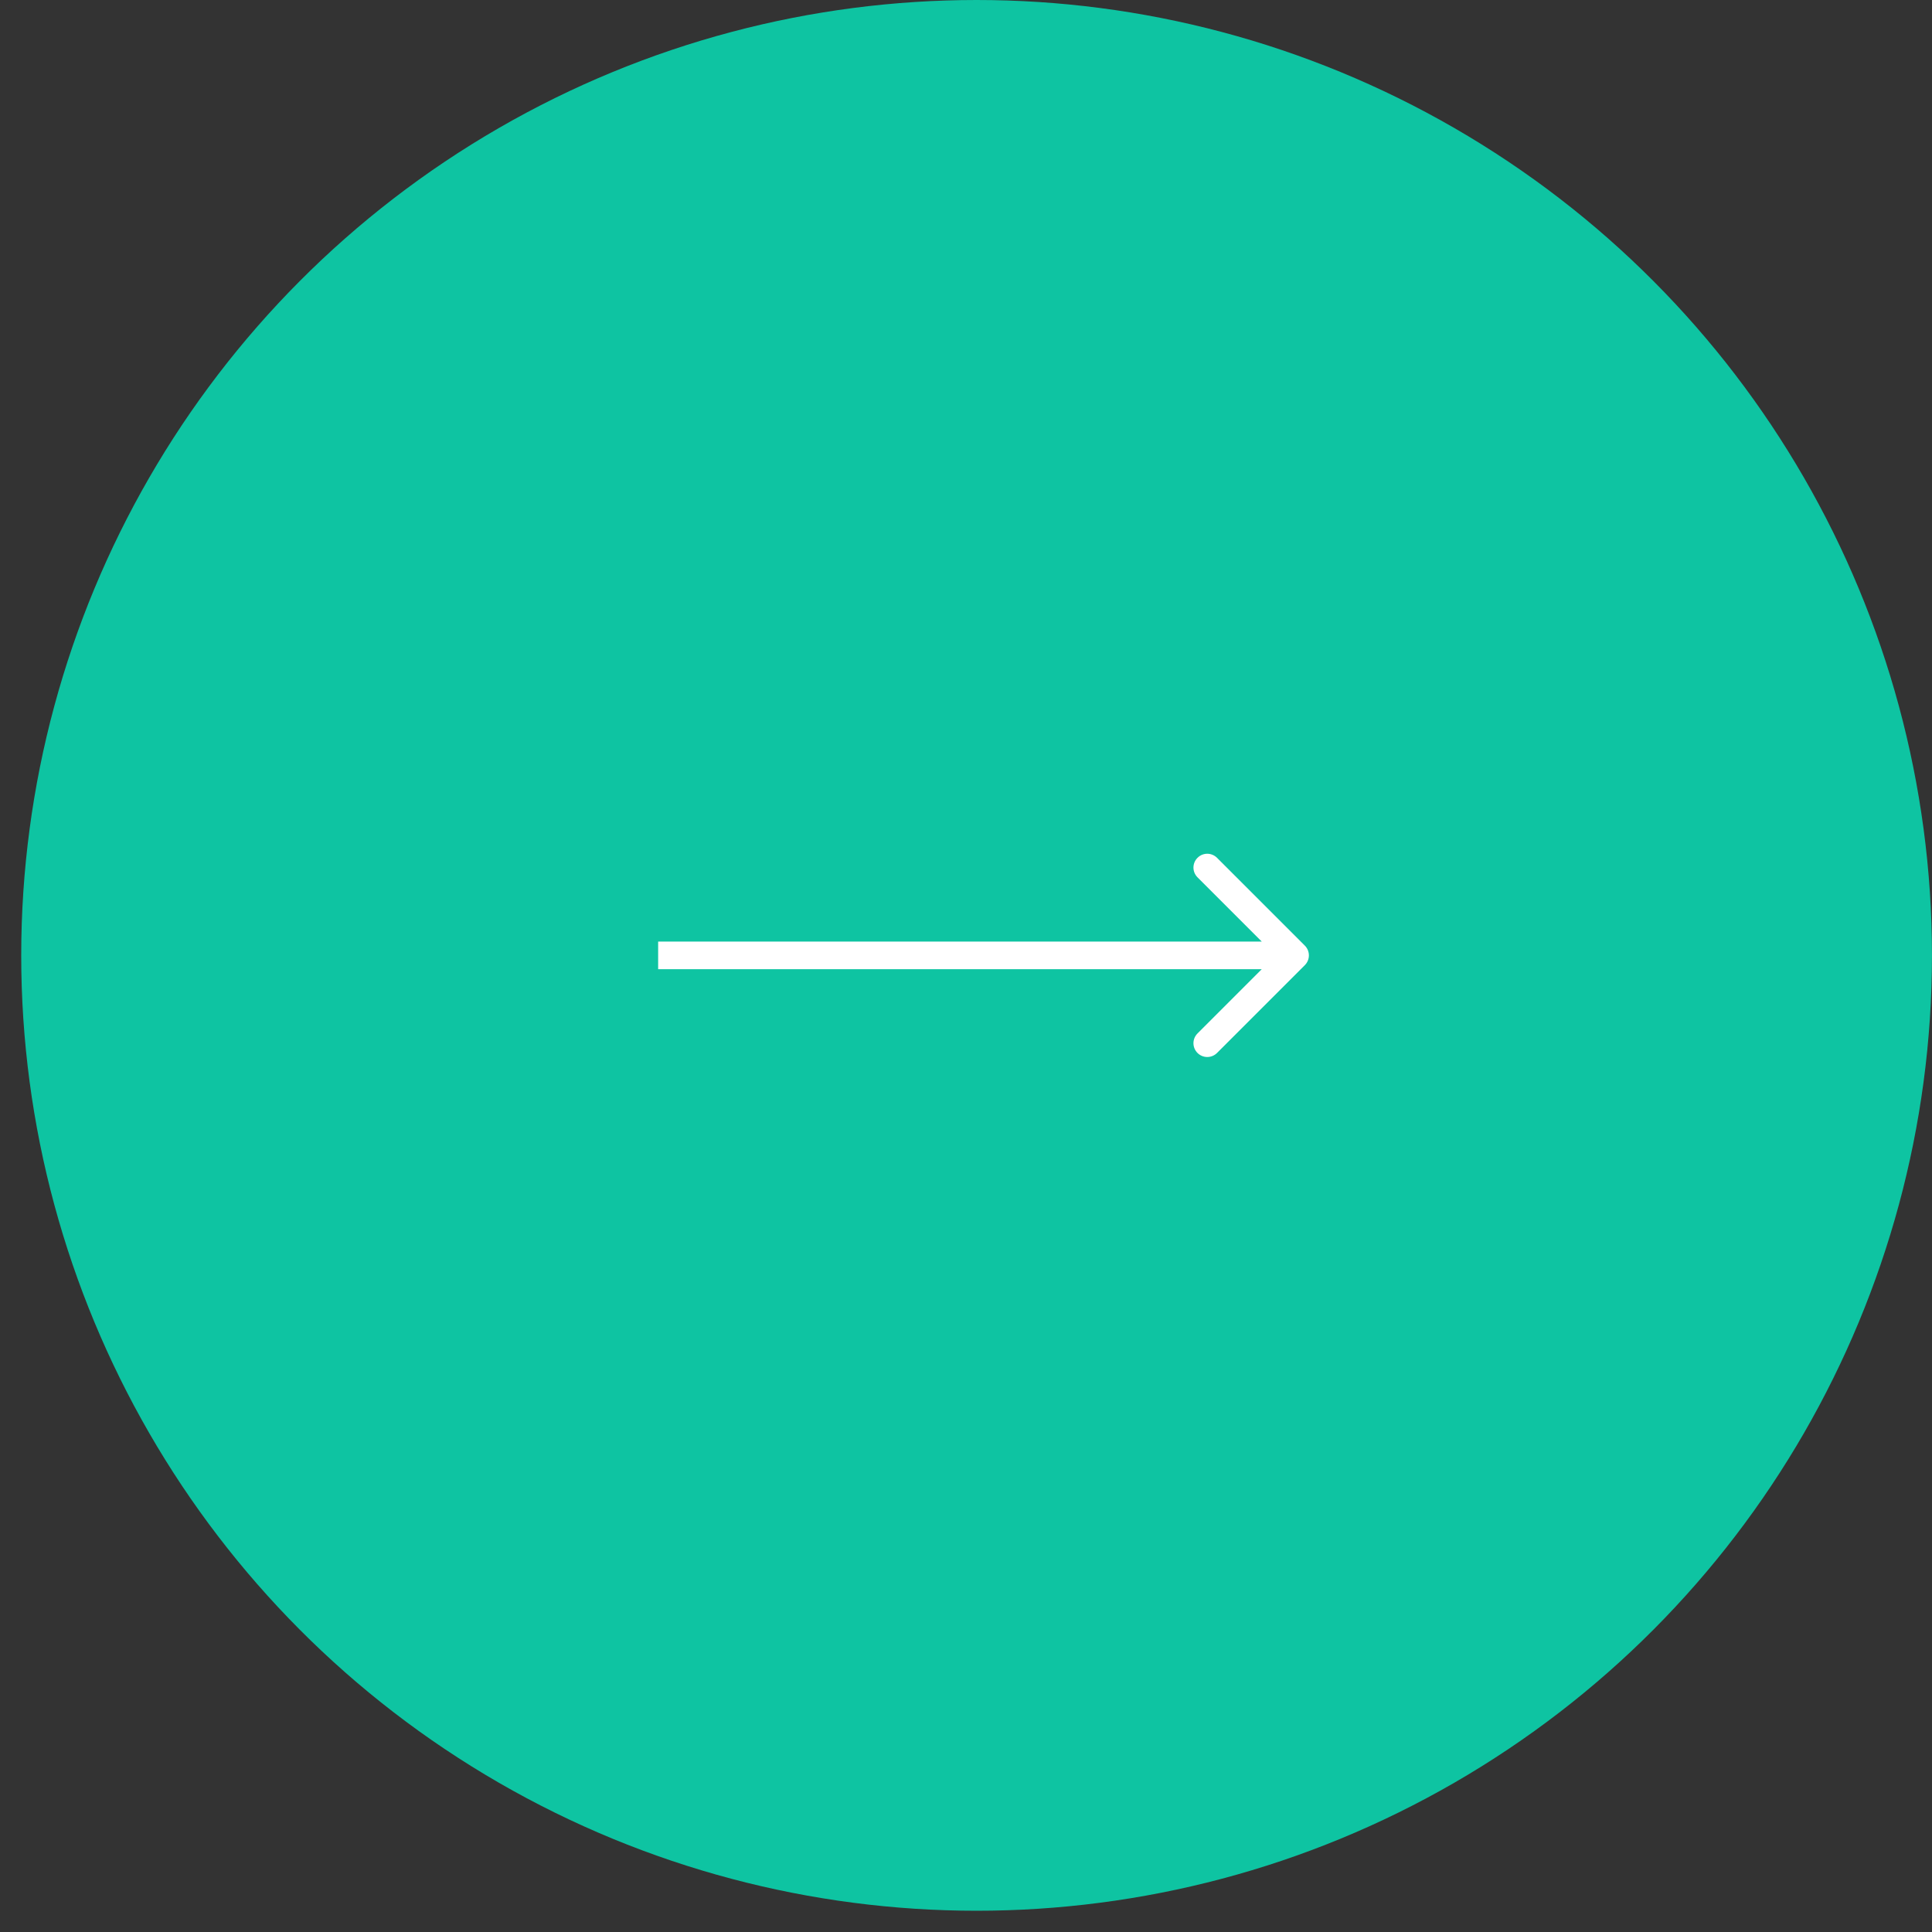 <svg width="70" height="70" viewBox="0 0 70 70" fill="none" xmlns="http://www.w3.org/2000/svg">
<rect x="0" y="0" width="70" height="70" fill="#333333" stroke="none"/>
<circle cx="35.384" cy="34.615" r="34.615" fill="#0EC4A2"/>
<path d="M47.277 34.262C47.472 34.457 47.472 34.773 47.277 34.969L44.095 38.151C43.899 38.346 43.583 38.346 43.388 38.151C43.192 37.956 43.192 37.639 43.388 37.444L46.216 34.615L43.388 31.787C43.192 31.591 43.192 31.275 43.388 31.08C43.583 30.884 43.899 30.884 44.095 31.08L47.277 34.262ZM23.846 34.615L23.846 34.115L46.923 34.115L46.923 34.615L46.923 35.115L23.846 35.115L23.846 34.615Z" fill="white"/>
</svg>
